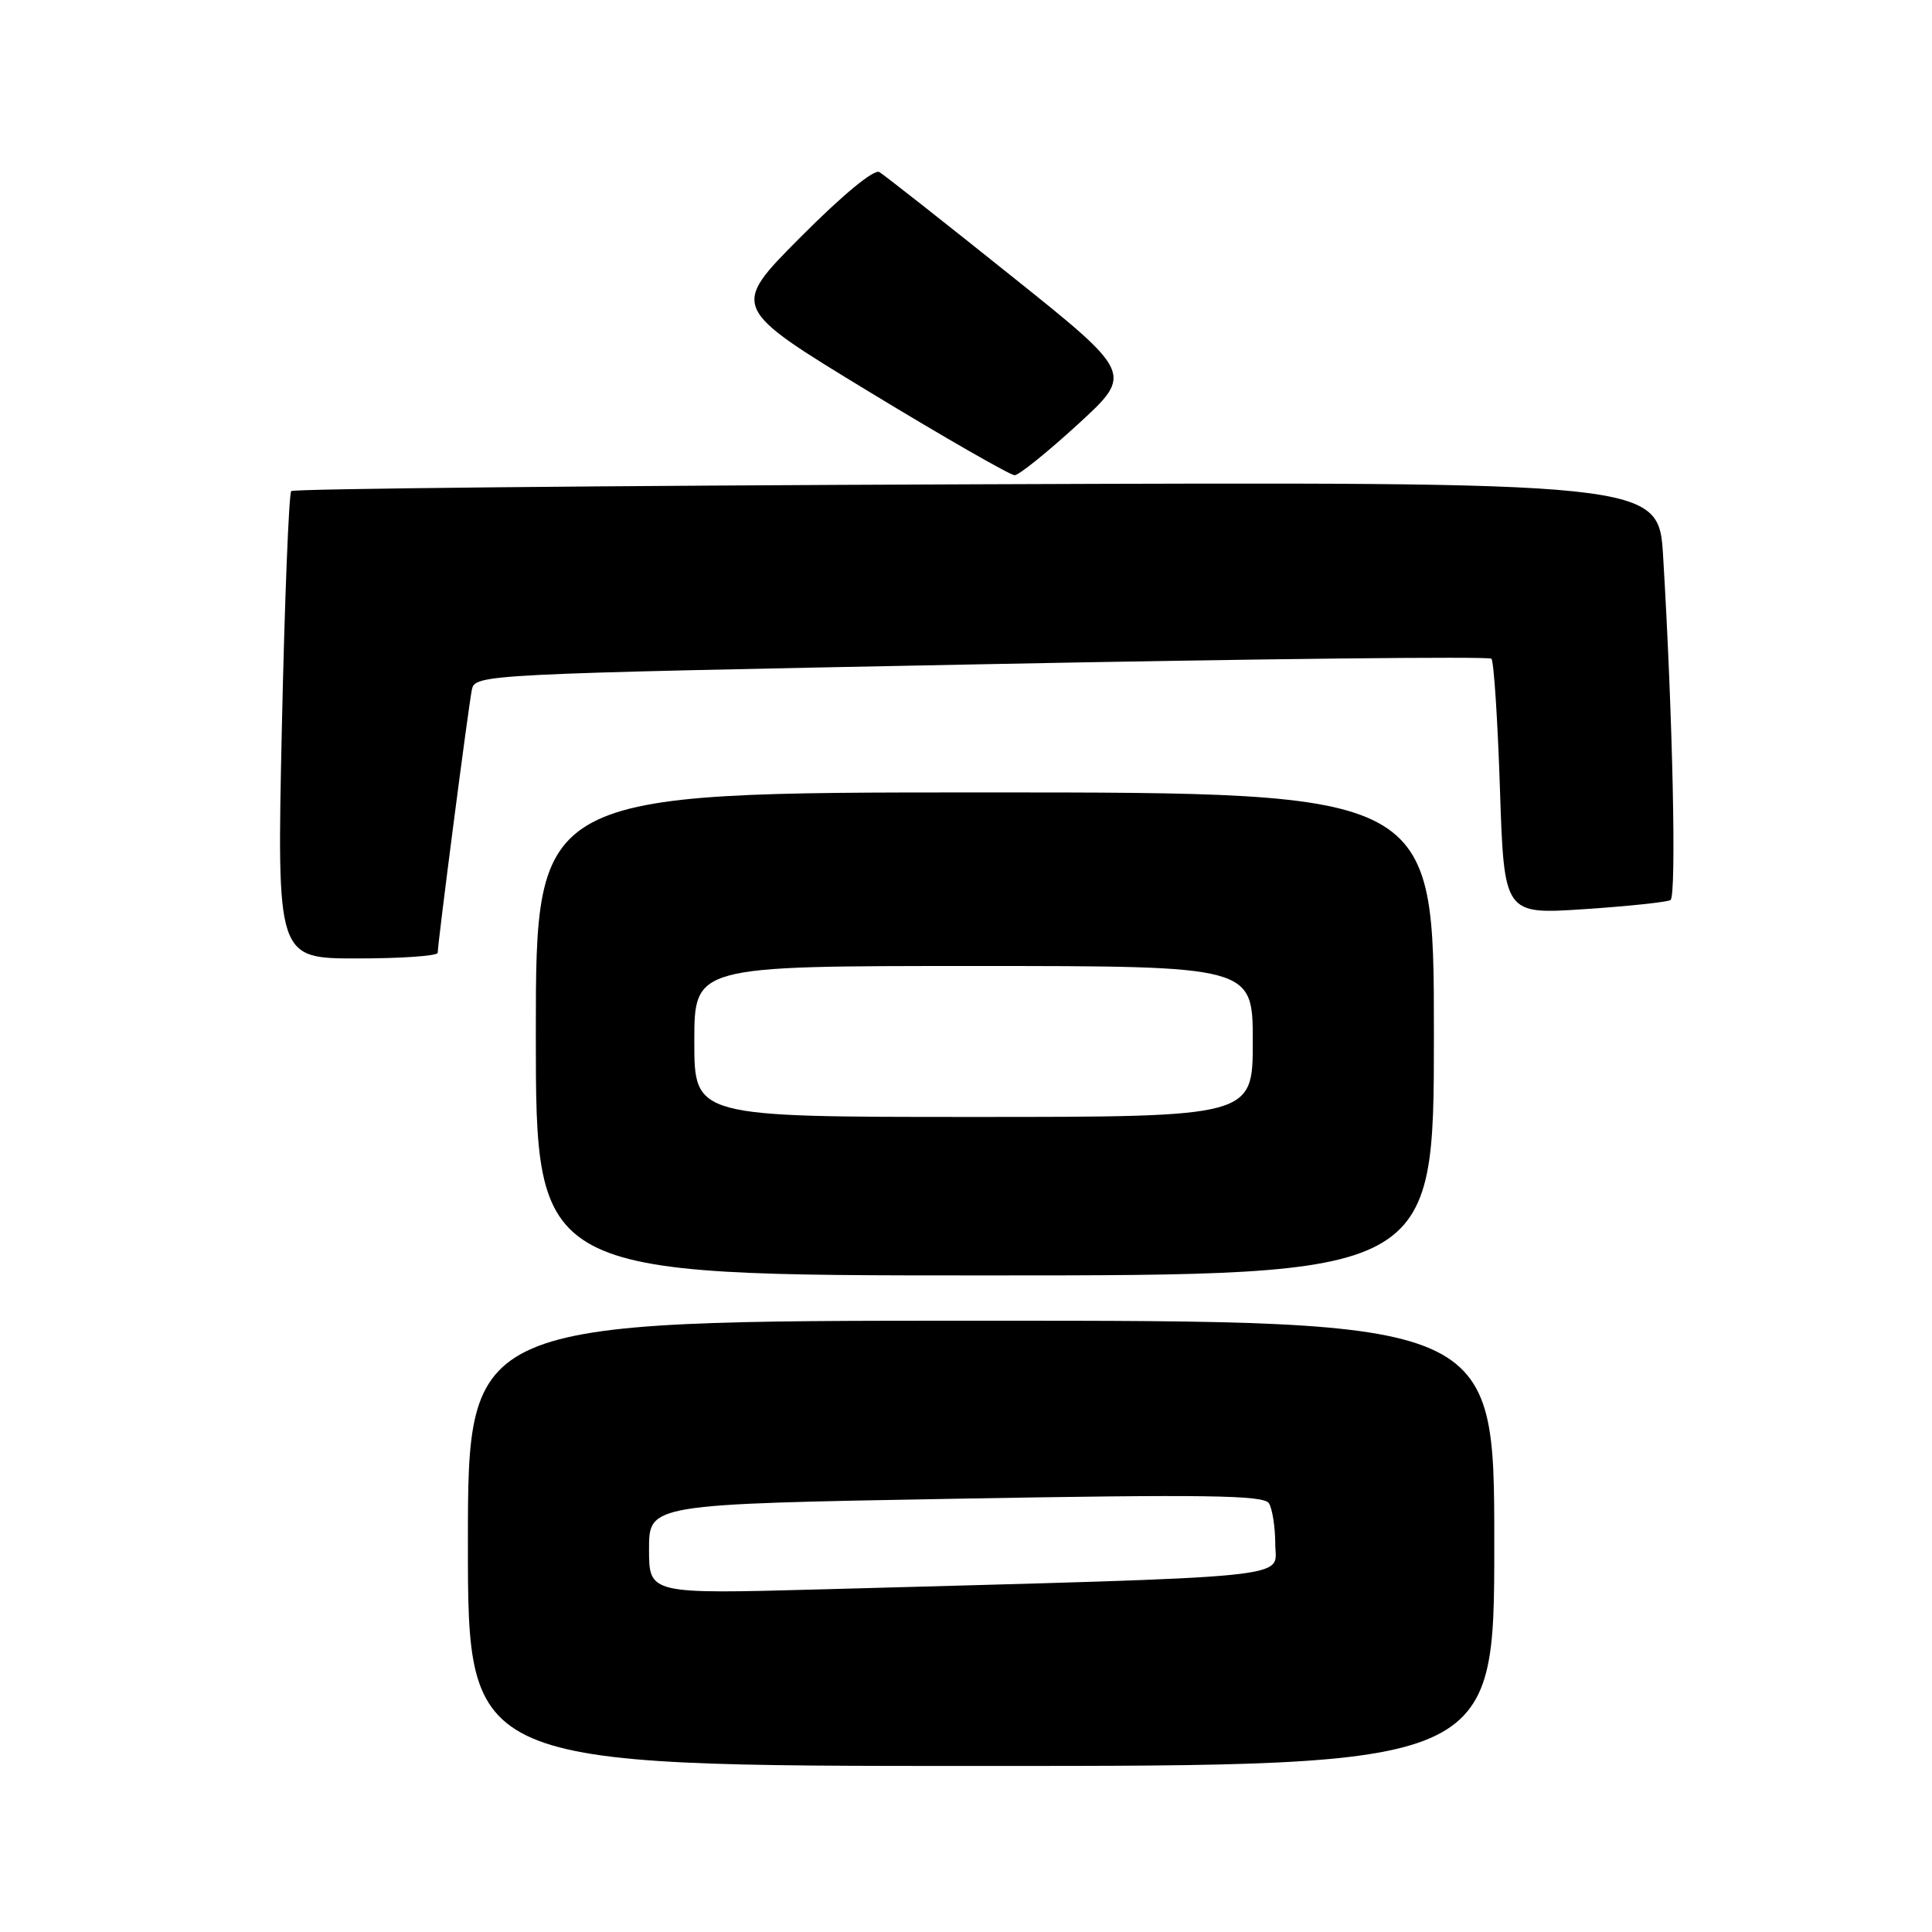 <?xml version="1.0" encoding="UTF-8" standalone="no"?>
<!DOCTYPE svg PUBLIC "-//W3C//DTD SVG 1.1//EN" "http://www.w3.org/Graphics/SVG/1.1/DTD/svg11.dtd" >
<svg xmlns="http://www.w3.org/2000/svg" xmlns:xlink="http://www.w3.org/1999/xlink" version="1.1" viewBox="0 0 256 256">
 <g >
 <path fill="currentColor"
d=" M 198.00 204.50 C 198.00 175.00 198.00 175.00 130.00 175.00 C 62.00 175.00 62.00 175.00 62.00 204.50 C 62.00 234.00 62.00 234.00 130.00 234.00 C 198.00 234.00 198.00 234.00 198.00 204.50 Z  M 190.00 137.00 C 190.00 105.00 190.00 105.00 130.50 105.00 C 71.00 105.00 71.00 105.00 71.00 137.00 C 71.00 169.00 71.00 169.00 130.50 169.00 C 190.00 169.00 190.00 169.00 190.00 137.00 Z  M 58.00 126.25 C 58.00 124.95 62.07 93.60 62.52 91.42 C 62.95 89.35 63.37 89.32 129.99 88.02 C 166.86 87.29 197.29 86.96 197.62 87.28 C 197.94 87.60 198.45 95.36 198.75 104.52 C 199.30 121.17 199.30 121.17 209.90 120.47 C 215.73 120.08 220.88 119.54 221.35 119.26 C 222.16 118.78 221.65 94.91 220.37 73.67 C 219.77 63.84 219.77 63.84 129.47 64.17 C 79.80 64.35 38.91 64.76 38.59 65.07 C 38.28 65.39 37.72 79.45 37.35 96.32 C 36.68 127.00 36.68 127.00 47.34 127.00 C 53.20 127.00 58.00 126.66 58.00 126.25 Z  M 142.84 56.21 C 150.17 49.49 150.17 49.49 133.93 36.50 C 125.00 29.35 117.17 23.19 116.52 22.80 C 115.82 22.38 111.65 25.82 106.08 31.42 C 96.80 40.74 96.80 40.74 115.10 51.87 C 125.17 57.99 133.88 62.98 134.45 62.97 C 135.03 62.95 138.80 59.91 142.84 56.21 Z  M 86.00 205.27 C 86.00 199.31 86.00 199.31 126.65 198.59 C 159.75 198.00 167.46 198.11 168.14 199.19 C 168.59 199.91 168.98 202.36 168.98 204.63 C 169.00 209.25 173.27 208.83 108.75 210.60 C 86.00 211.22 86.00 211.22 86.00 205.27 Z  M 92.00 138.00 C 92.00 128.00 92.00 128.00 129.00 128.00 C 166.00 128.00 166.00 128.00 166.00 138.00 C 166.00 148.00 166.00 148.00 129.00 148.00 C 92.00 148.00 92.00 148.00 92.00 138.00 Z "/>
</g>
</svg>